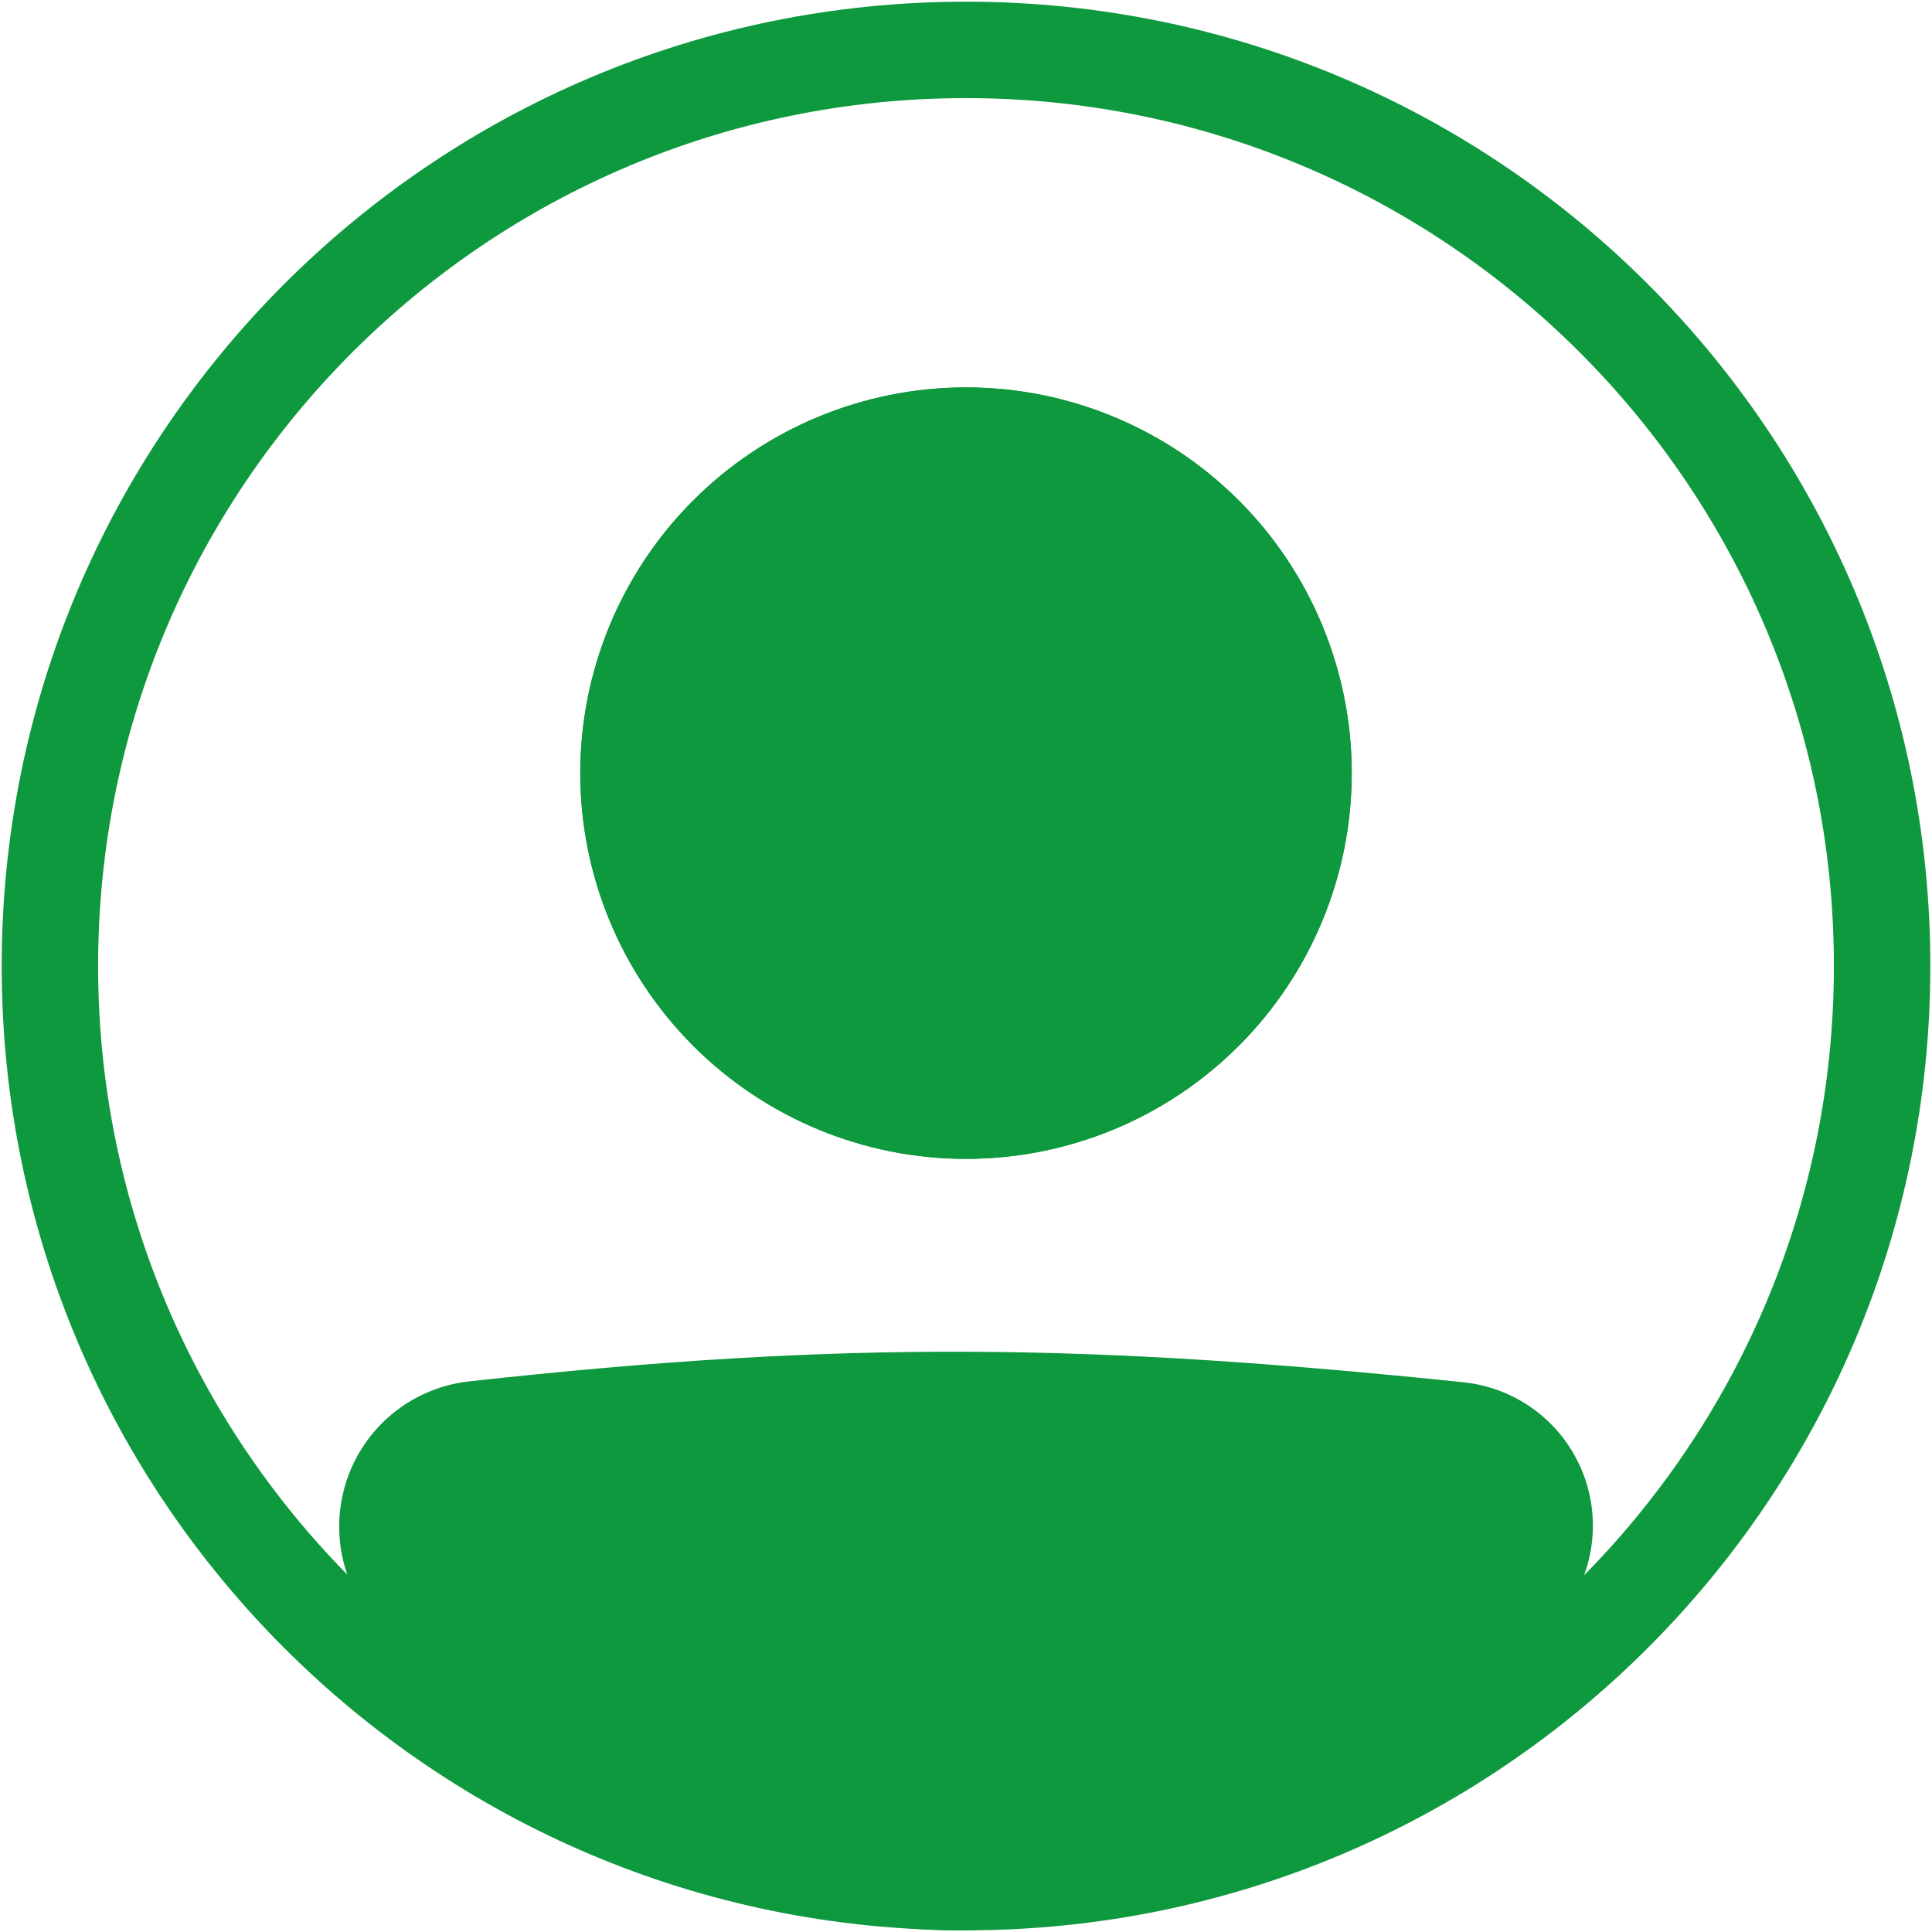 <svg width="192" height="192" viewBox="0 0 192 192" fill="none" xmlns="http://www.w3.org/2000/svg">
<path fill-rule="evenodd" clip-rule="evenodd" d="M96 182.25C143.634 182.25 182.25 143.634 182.25 96C182.25 48.366 143.634 9.75 96 9.75C48.366 9.75 9.75 48.366 9.75 96C9.75 143.634 48.366 182.25 96 182.25ZM96 191.833C148.929 191.833 191.834 148.929 191.834 96C191.834 43.071 148.929 0.167 96 0.167C43.072 0.167 0.167 43.071 0.167 96C0.167 148.929 43.072 191.833 96 191.833Z" fill="#0F993E"/>
<path d="M38.5 151.727C38.5 146.777 42.199 142.594 47.125 142.048C84.093 137.956 108.075 138.325 144.961 142.139C146.803 142.332 148.549 143.058 149.985 144.227C151.422 145.396 152.486 146.959 153.049 148.723C153.613 150.488 153.65 152.378 153.156 154.163C152.663 155.948 151.66 157.551 150.27 158.776C106.738 196.721 81.86 196.198 41.567 158.814C39.602 156.993 38.5 154.406 38.5 151.732V151.727Z" fill="#0F993E"/>
<path fill-rule="evenodd" clip-rule="evenodd" d="M144.468 146.902C107.874 143.116 84.237 142.762 47.648 146.811C46.444 146.951 45.333 147.531 44.53 148.439C43.726 149.347 43.285 150.519 43.292 151.732C43.292 153.102 43.863 154.401 44.826 155.302C64.797 173.826 79.929 182.197 94.721 182.25C109.566 182.303 125.513 173.999 147.123 155.167C147.81 154.556 148.304 153.759 148.546 152.872C148.787 151.986 148.767 151.048 148.485 150.173C148.204 149.298 147.675 148.523 146.962 147.943C146.249 147.364 145.382 147.003 144.468 146.907V146.902ZM46.599 137.285C83.954 133.15 108.287 133.524 145.46 137.371C148.231 137.66 150.858 138.751 153.018 140.51C155.179 142.269 156.78 144.62 157.625 147.275C158.47 149.93 158.523 152.773 157.777 155.458C157.031 158.142 155.518 160.551 153.424 162.389C131.502 181.498 113.246 191.905 94.692 191.833C76.087 191.766 58.635 181.181 38.314 162.326C36.859 160.971 35.699 159.33 34.907 157.507C34.114 155.683 33.707 153.715 33.709 151.727C33.702 148.155 35.013 144.705 37.392 142.039C39.77 139.374 43.048 137.679 46.599 137.28V137.285Z" fill="#0F993E"/>
<path d="M134.334 76.833C134.334 87 130.295 96.75 123.106 103.939C115.917 111.128 106.167 115.167 96 115.167C85.834 115.167 76.084 111.128 68.895 103.939C61.706 96.75 57.667 87 57.667 76.833C57.667 66.667 61.706 56.916 68.895 49.728C76.084 42.539 85.834 38.5 96 38.5C106.167 38.5 115.917 42.539 123.106 49.728C130.295 56.916 134.334 66.667 134.334 76.833Z" fill="#0F993E"/>
<path fill-rule="evenodd" clip-rule="evenodd" d="M96 105.583C103.625 105.583 110.938 102.554 116.33 97.163C121.721 91.771 124.75 84.458 124.75 76.833C124.75 69.208 121.721 61.896 116.33 56.504C110.938 51.112 103.625 48.083 96 48.083C88.375 48.083 81.063 51.112 75.671 56.504C70.279 61.896 67.25 69.208 67.25 76.833C67.25 84.458 70.279 91.771 75.671 97.163C81.063 102.554 88.375 105.583 96 105.583ZM96 115.167C106.167 115.167 115.917 111.128 123.106 103.939C130.295 96.75 134.334 87 134.334 76.833C134.334 66.667 130.295 56.916 123.106 49.728C115.917 42.539 106.167 38.5 96 38.5C85.834 38.5 76.084 42.539 68.895 49.728C61.706 56.916 57.667 66.667 57.667 76.833C57.667 87 61.706 96.75 68.895 103.939C76.084 111.128 85.834 115.167 96 115.167Z" fill="#0F993E"/>
</svg>
